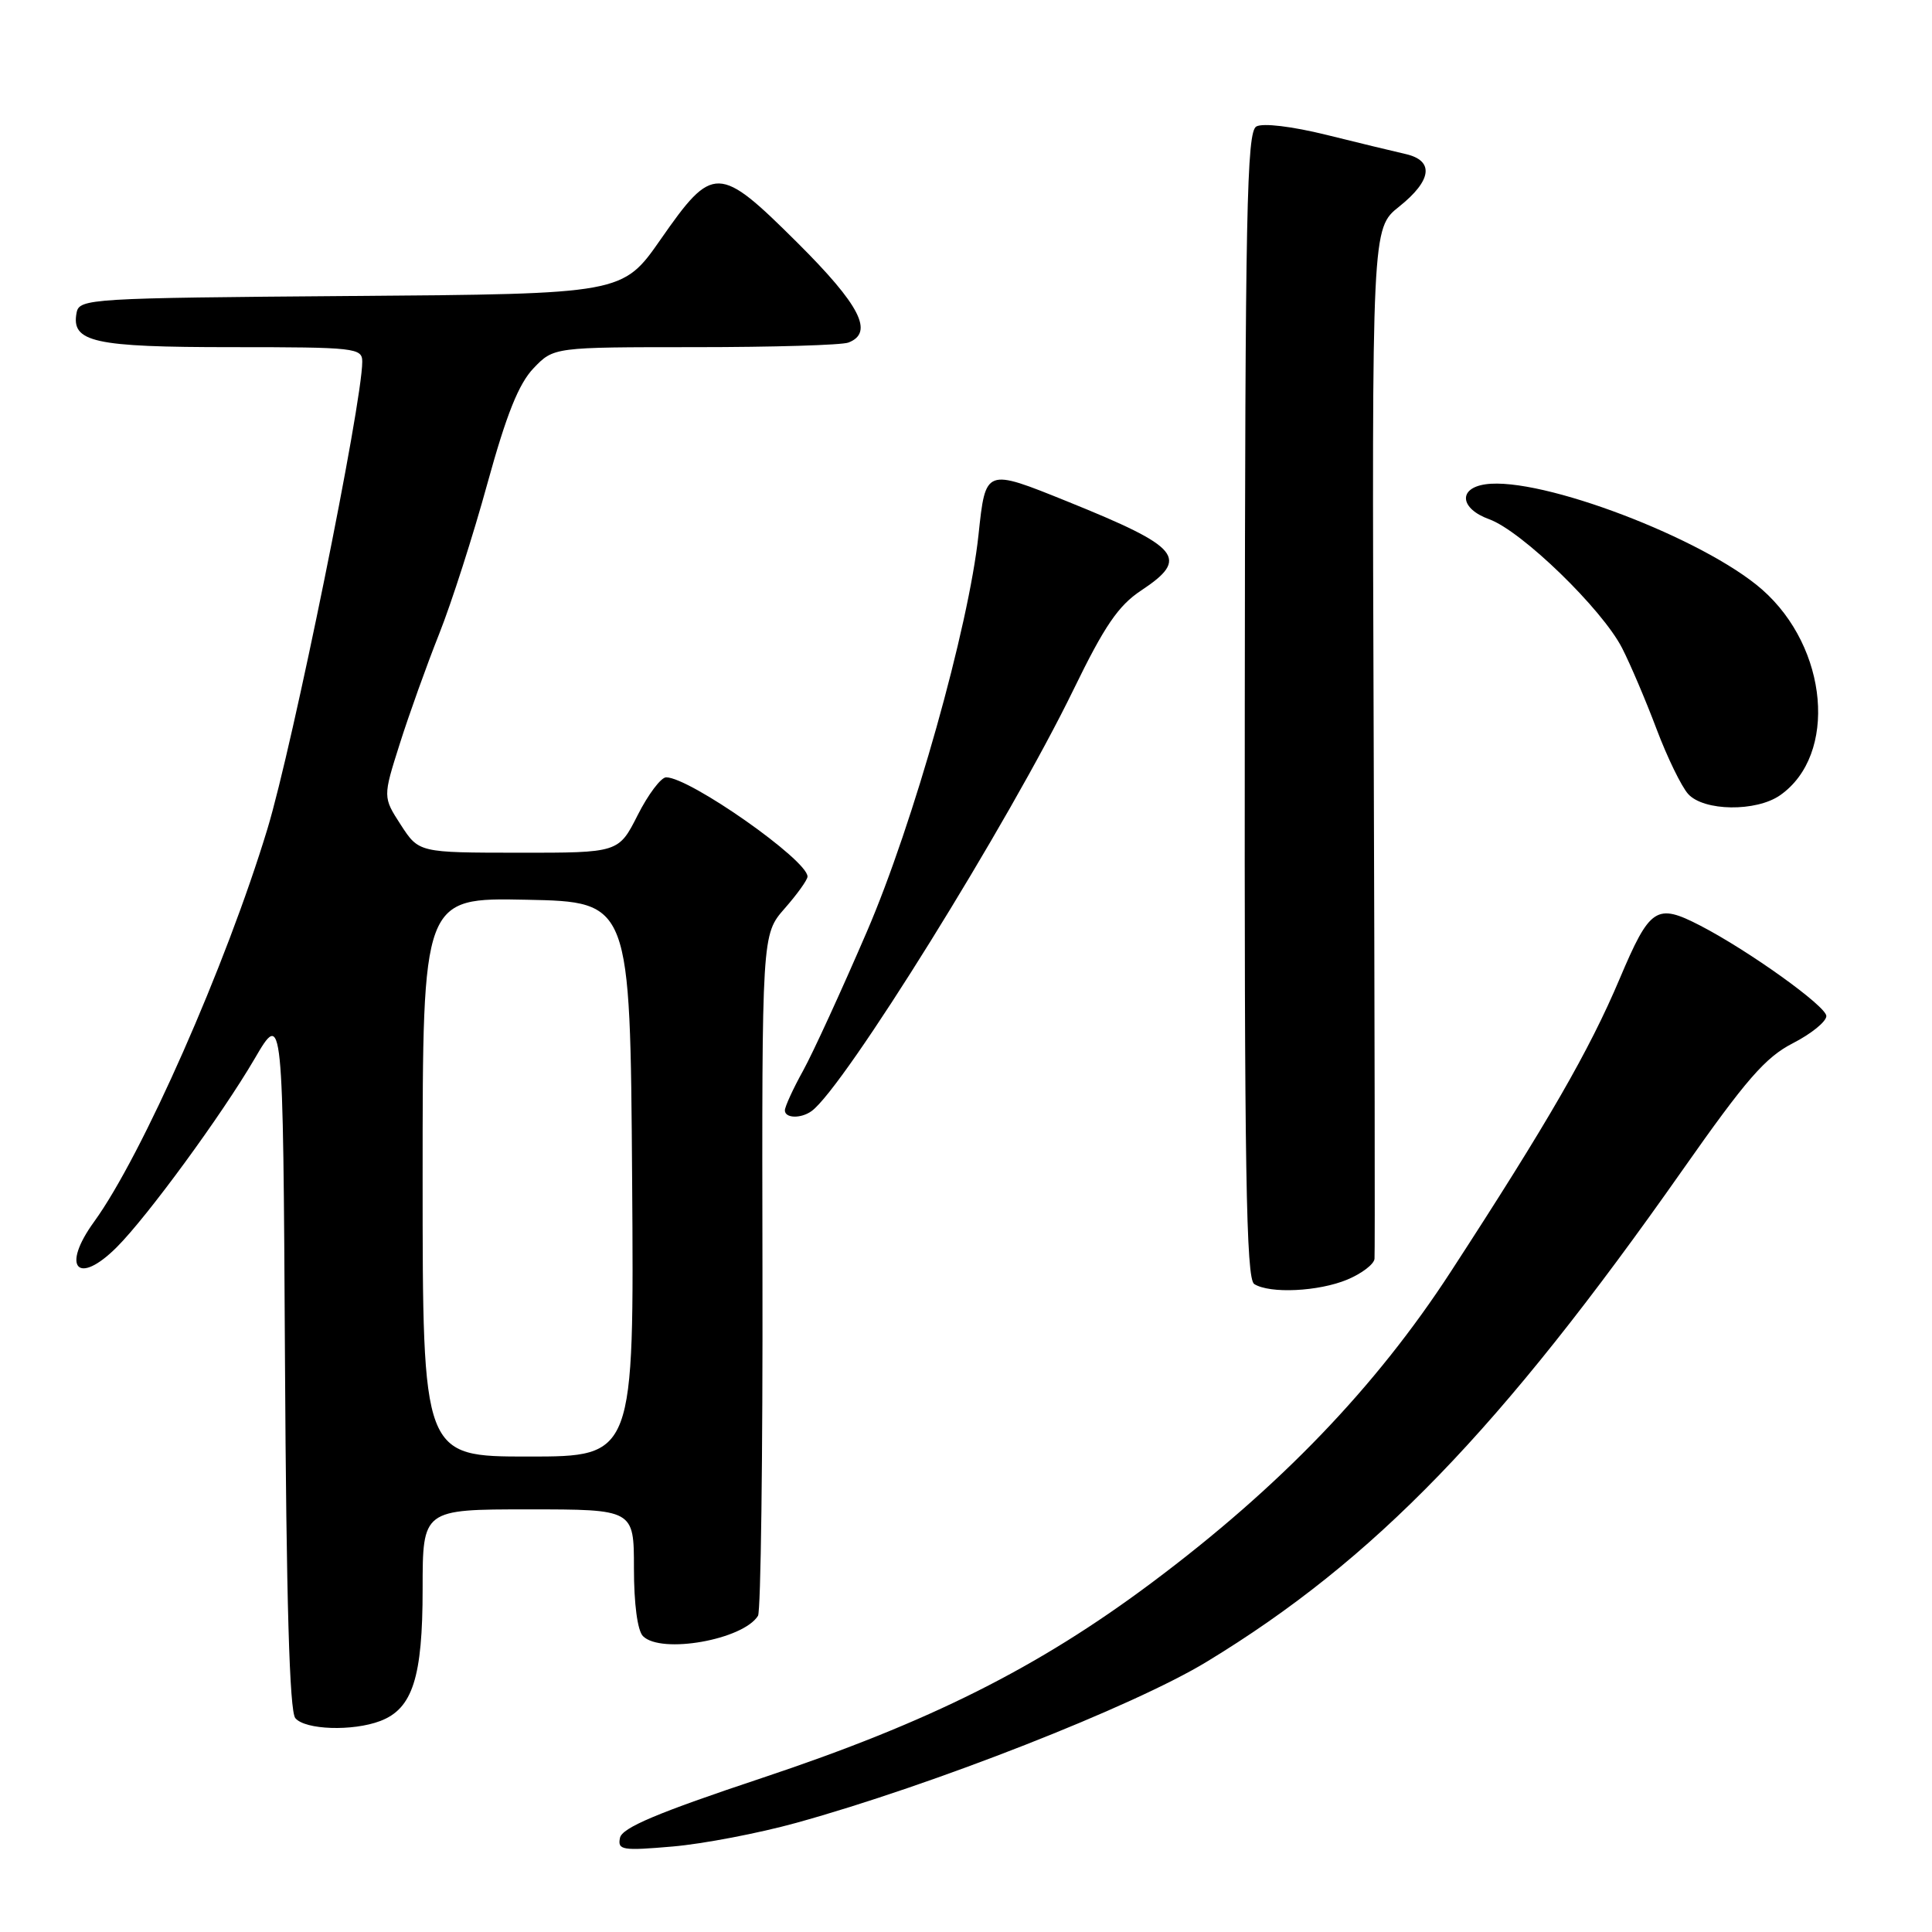 <?xml version="1.0" encoding="UTF-8" standalone="no"?>
<!DOCTYPE svg PUBLIC "-//W3C//DTD SVG 1.1//EN" "http://www.w3.org/Graphics/SVG/1.1/DTD/svg11.dtd" >
<svg xmlns="http://www.w3.org/2000/svg" xmlns:xlink="http://www.w3.org/1999/xlink" version="1.1" viewBox="0 0 256 256">
 <g >
 <path fill="currentColor"
d=" M 105.50 241.54 C 123.58 236.54 150.17 226.11 159.90 220.19 C 182.08 206.72 198.79 189.44 222.97 155.00 C 231.36 143.05 233.92 140.10 237.57 138.23 C 240.01 136.98 242.00 135.36 242.00 134.63 C 242.00 133.34 231.75 125.99 225.28 122.64 C 219.48 119.65 218.63 120.20 214.61 129.70 C 210.58 139.23 205.13 148.68 192.24 168.50 C 182.29 183.81 169.58 197.03 152.66 209.68 C 137.54 220.99 123.15 228.20 101.00 235.58 C 87.07 240.22 82.41 242.19 82.15 243.53 C 81.82 245.15 82.44 245.25 89.15 244.67 C 93.19 244.32 100.55 242.91 105.50 241.54 Z  M 50.39 228.04 C 54.67 226.41 56.00 222.28 56.00 210.55 C 56.00 200.00 56.00 200.00 70.00 200.00 C 84.00 200.00 84.00 200.00 84.00 207.80 C 84.00 212.53 84.47 216.07 85.20 216.80 C 87.60 219.20 98.47 217.28 100.44 214.10 C 100.81 213.50 101.08 192.94 101.03 168.41 C 100.95 123.83 100.95 123.83 103.97 120.38 C 105.64 118.48 107.00 116.58 107.00 116.15 C 107.00 113.96 91.40 103.01 88.27 103.00 C 87.59 103.00 85.89 105.25 84.50 108.00 C 81.97 113.00 81.97 113.00 68.73 112.99 C 55.50 112.98 55.50 112.98 53.11 109.30 C 50.73 105.62 50.73 105.62 52.97 98.56 C 54.20 94.68 56.55 88.12 58.19 84.00 C 59.83 79.88 62.71 70.90 64.59 64.04 C 67.11 54.90 68.73 50.85 70.70 48.79 C 73.37 46.00 73.37 46.00 92.11 46.00 C 102.41 46.00 111.55 45.73 112.42 45.39 C 115.84 44.08 113.98 40.44 105.64 32.14 C 95.22 21.78 94.48 21.76 87.54 31.72 C 82.50 38.95 82.50 38.95 46.51 39.22 C 11.85 39.49 10.51 39.57 10.15 41.43 C 9.40 45.34 12.38 46.00 30.69 46.00 C 47.13 46.00 48.00 46.10 48.00 47.93 C 48.00 53.43 38.80 98.76 35.43 109.85 C 29.96 127.88 18.81 153.15 12.46 161.90 C 8.07 167.95 10.30 170.43 15.48 165.25 C 19.52 161.21 29.38 147.74 33.72 140.32 C 37.50 133.85 37.50 133.85 37.76 180.09 C 37.94 212.20 38.36 226.73 39.13 227.66 C 40.42 229.22 46.74 229.43 50.39 228.04 Z  M 178.53 169.55 C 180.44 168.75 182.06 167.52 182.13 166.80 C 182.20 166.09 182.15 135.07 182.02 97.88 C 181.78 30.26 181.78 30.26 185.39 27.38 C 189.75 23.90 190.07 21.28 186.25 20.41 C 184.74 20.07 180.00 18.92 175.72 17.86 C 171.18 16.74 167.32 16.28 166.47 16.76 C 165.20 17.47 164.99 27.91 164.94 93.44 C 164.88 155.09 165.12 169.46 166.19 170.14 C 168.25 171.45 174.73 171.14 178.53 169.55 Z  M 107.53 147.23 C 111.80 144.18 133.72 108.91 142.26 91.35 C 146.35 82.94 148.19 80.24 151.20 78.25 C 157.66 73.97 156.46 72.52 141.44 66.45 C 130.54 62.05 130.60 62.02 129.66 70.84 C 128.36 83.10 121.03 109.15 114.87 123.44 C 111.54 131.17 107.74 139.47 106.41 141.88 C 105.08 144.28 104.00 146.65 104.00 147.13 C 104.00 148.18 106.11 148.25 107.53 147.23 Z  M 235.88 105.37 C 243.51 100.02 242.27 85.83 233.49 78.12 C 225.77 71.35 204.19 63.13 196.85 64.17 C 193.17 64.69 193.45 67.40 197.32 68.80 C 201.62 70.35 212.30 80.71 214.94 85.88 C 216.05 88.05 218.10 92.88 219.51 96.62 C 220.92 100.36 222.80 104.22 223.69 105.21 C 225.76 107.50 232.71 107.59 235.88 105.37 Z  M 56.00 155.97 C 56.00 118.94 56.00 118.94 69.75 119.22 C 83.50 119.50 83.50 119.50 83.76 156.25 C 84.02 193.00 84.02 193.00 70.01 193.00 C 56.00 193.00 56.00 193.00 56.00 155.97 Z "/>
</g>
</svg>